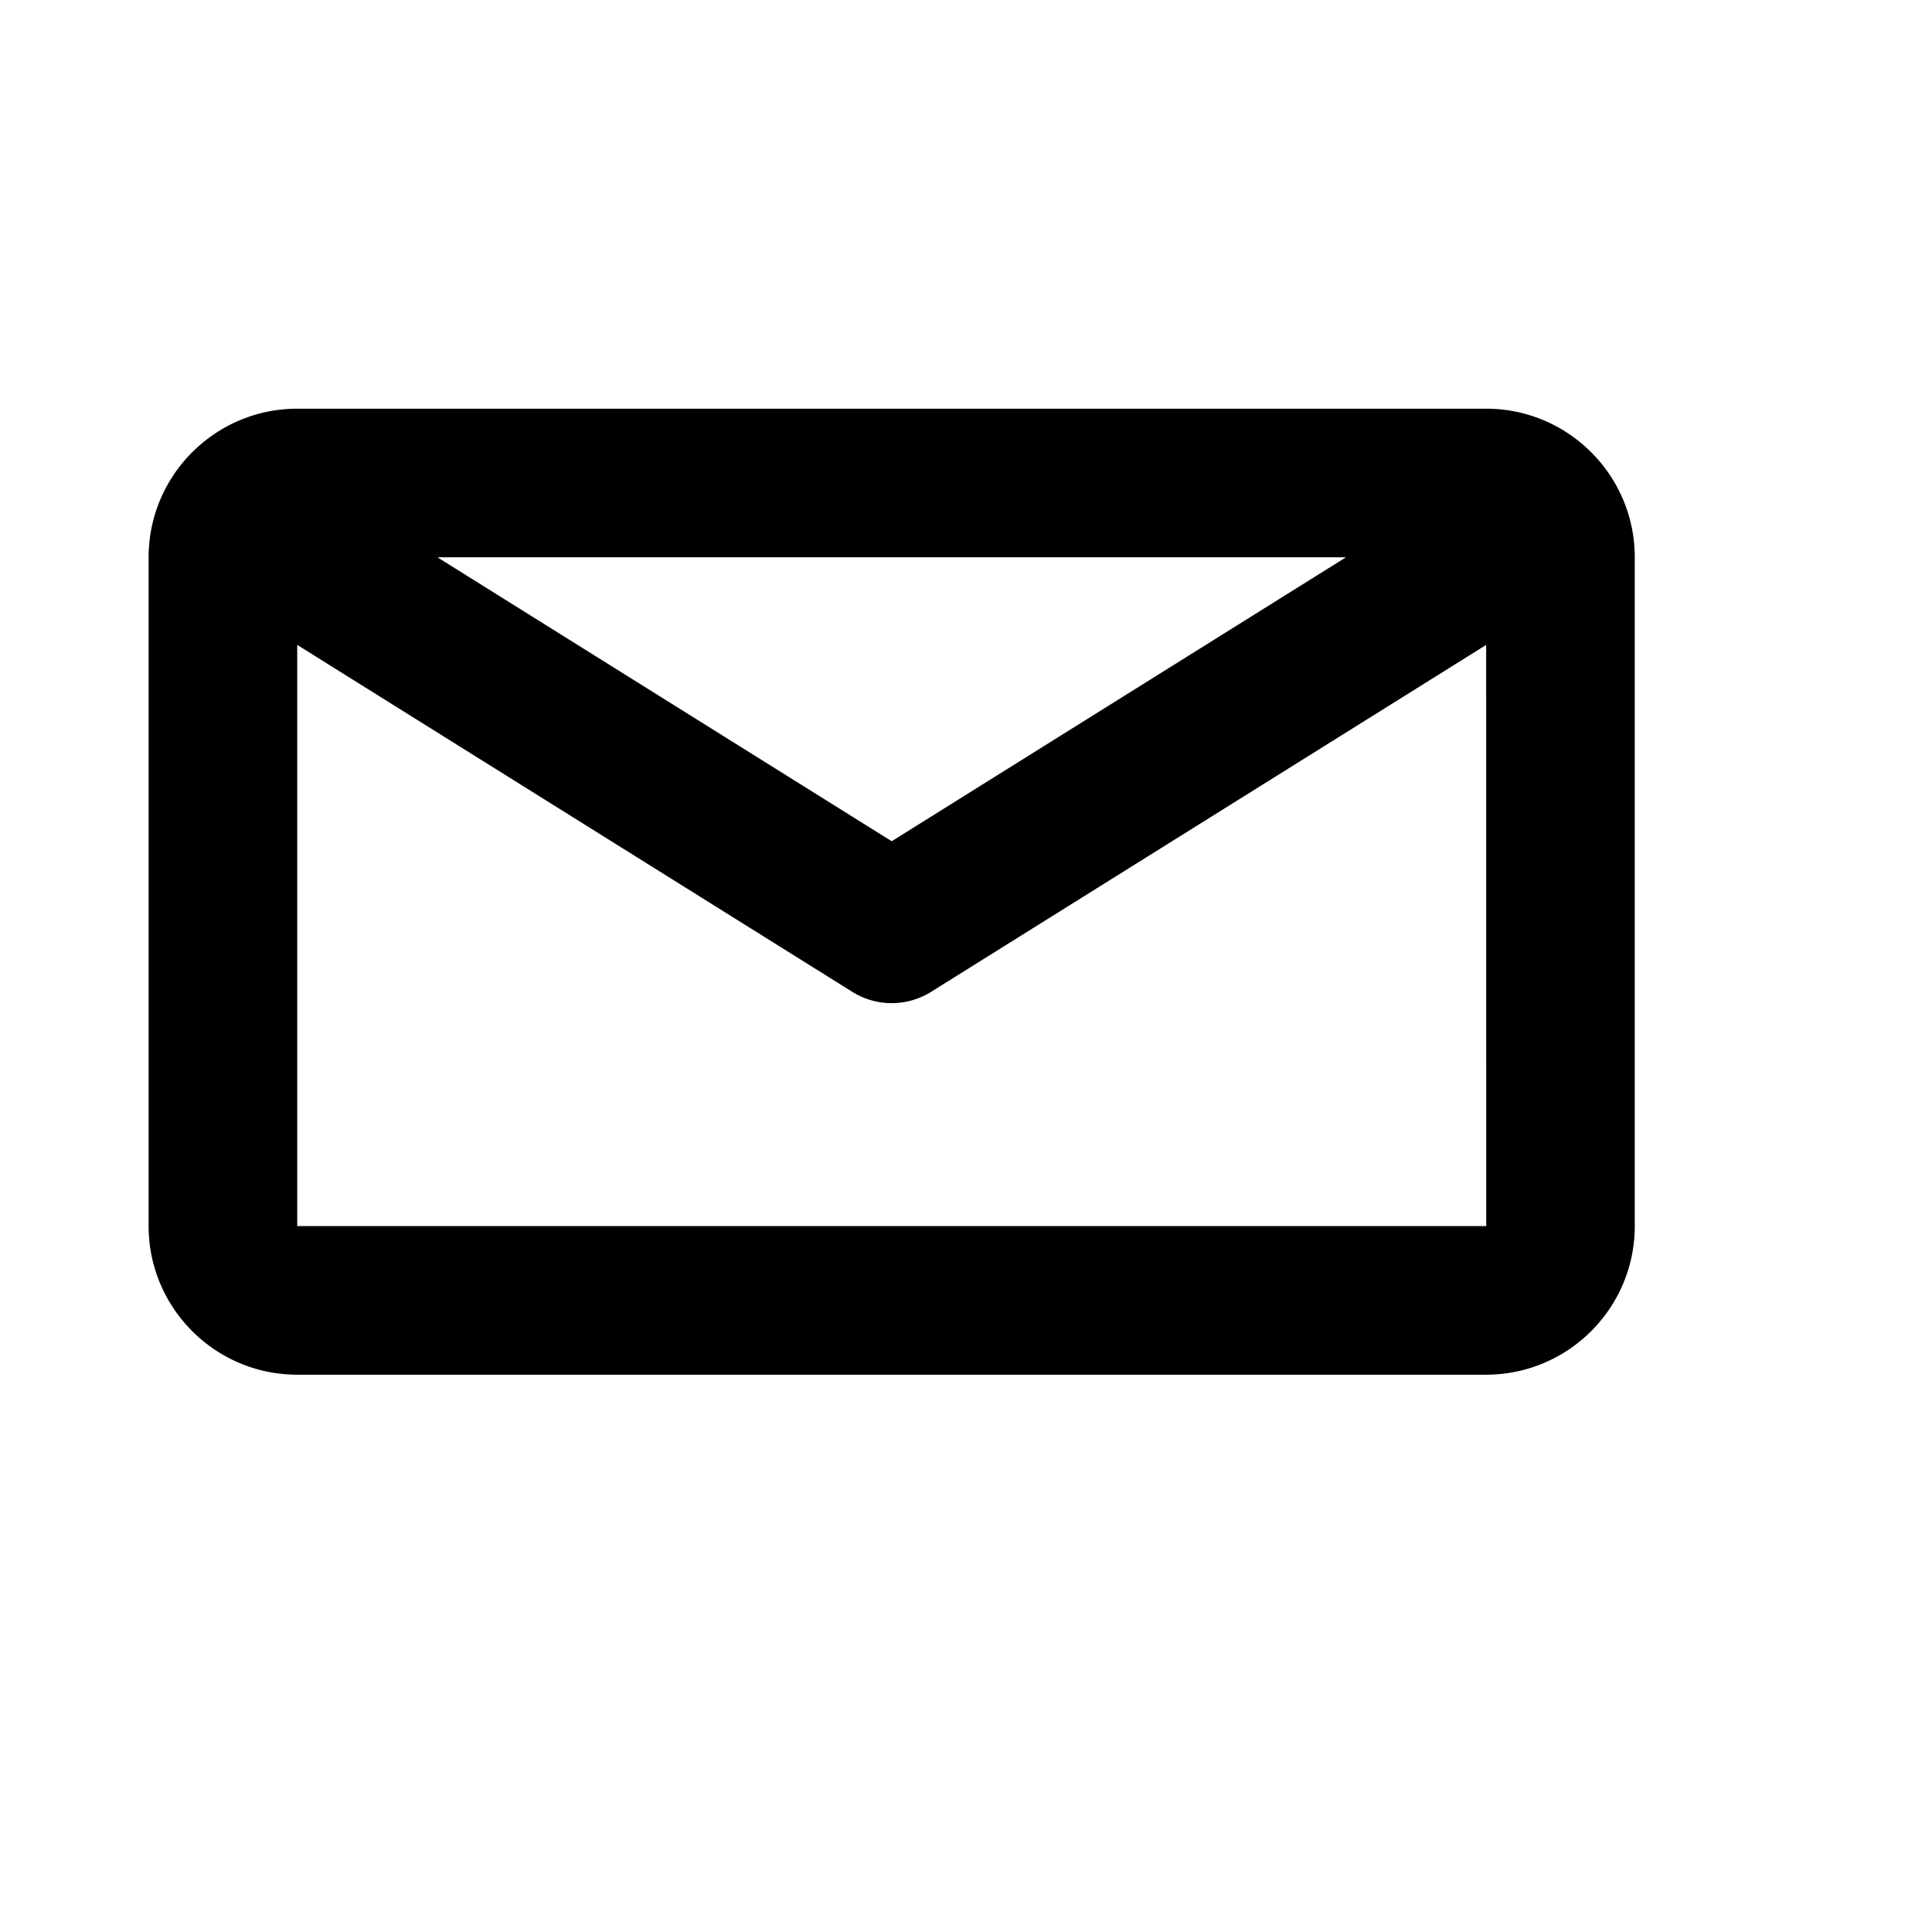 <svg viewBox="0 0 2080 2080" version="1.1" xmlns="http://www.w3.org/2000/svg" height="26pt" width="26pt">
    <path d="M320 1320V694.32l597.6 373.52A80.132 80.132 0 0 0 960 1080c14.72 0 29.44-4.08 42.4-12.16L1600 694.32l.08 625.68H320zm1129.04-720L960 905.68 470.96 600h978.08zM1600 440H320c-88.24 0-160 71.76-160 160v720c0 88.24 71.76 160 160 160h1280c88.24 0 160-71.76 160-160V600c0-88.24-71.76-160-160-160z" stroke="none" stroke-width="1" fill-rule="evenodd"/>
</svg>

